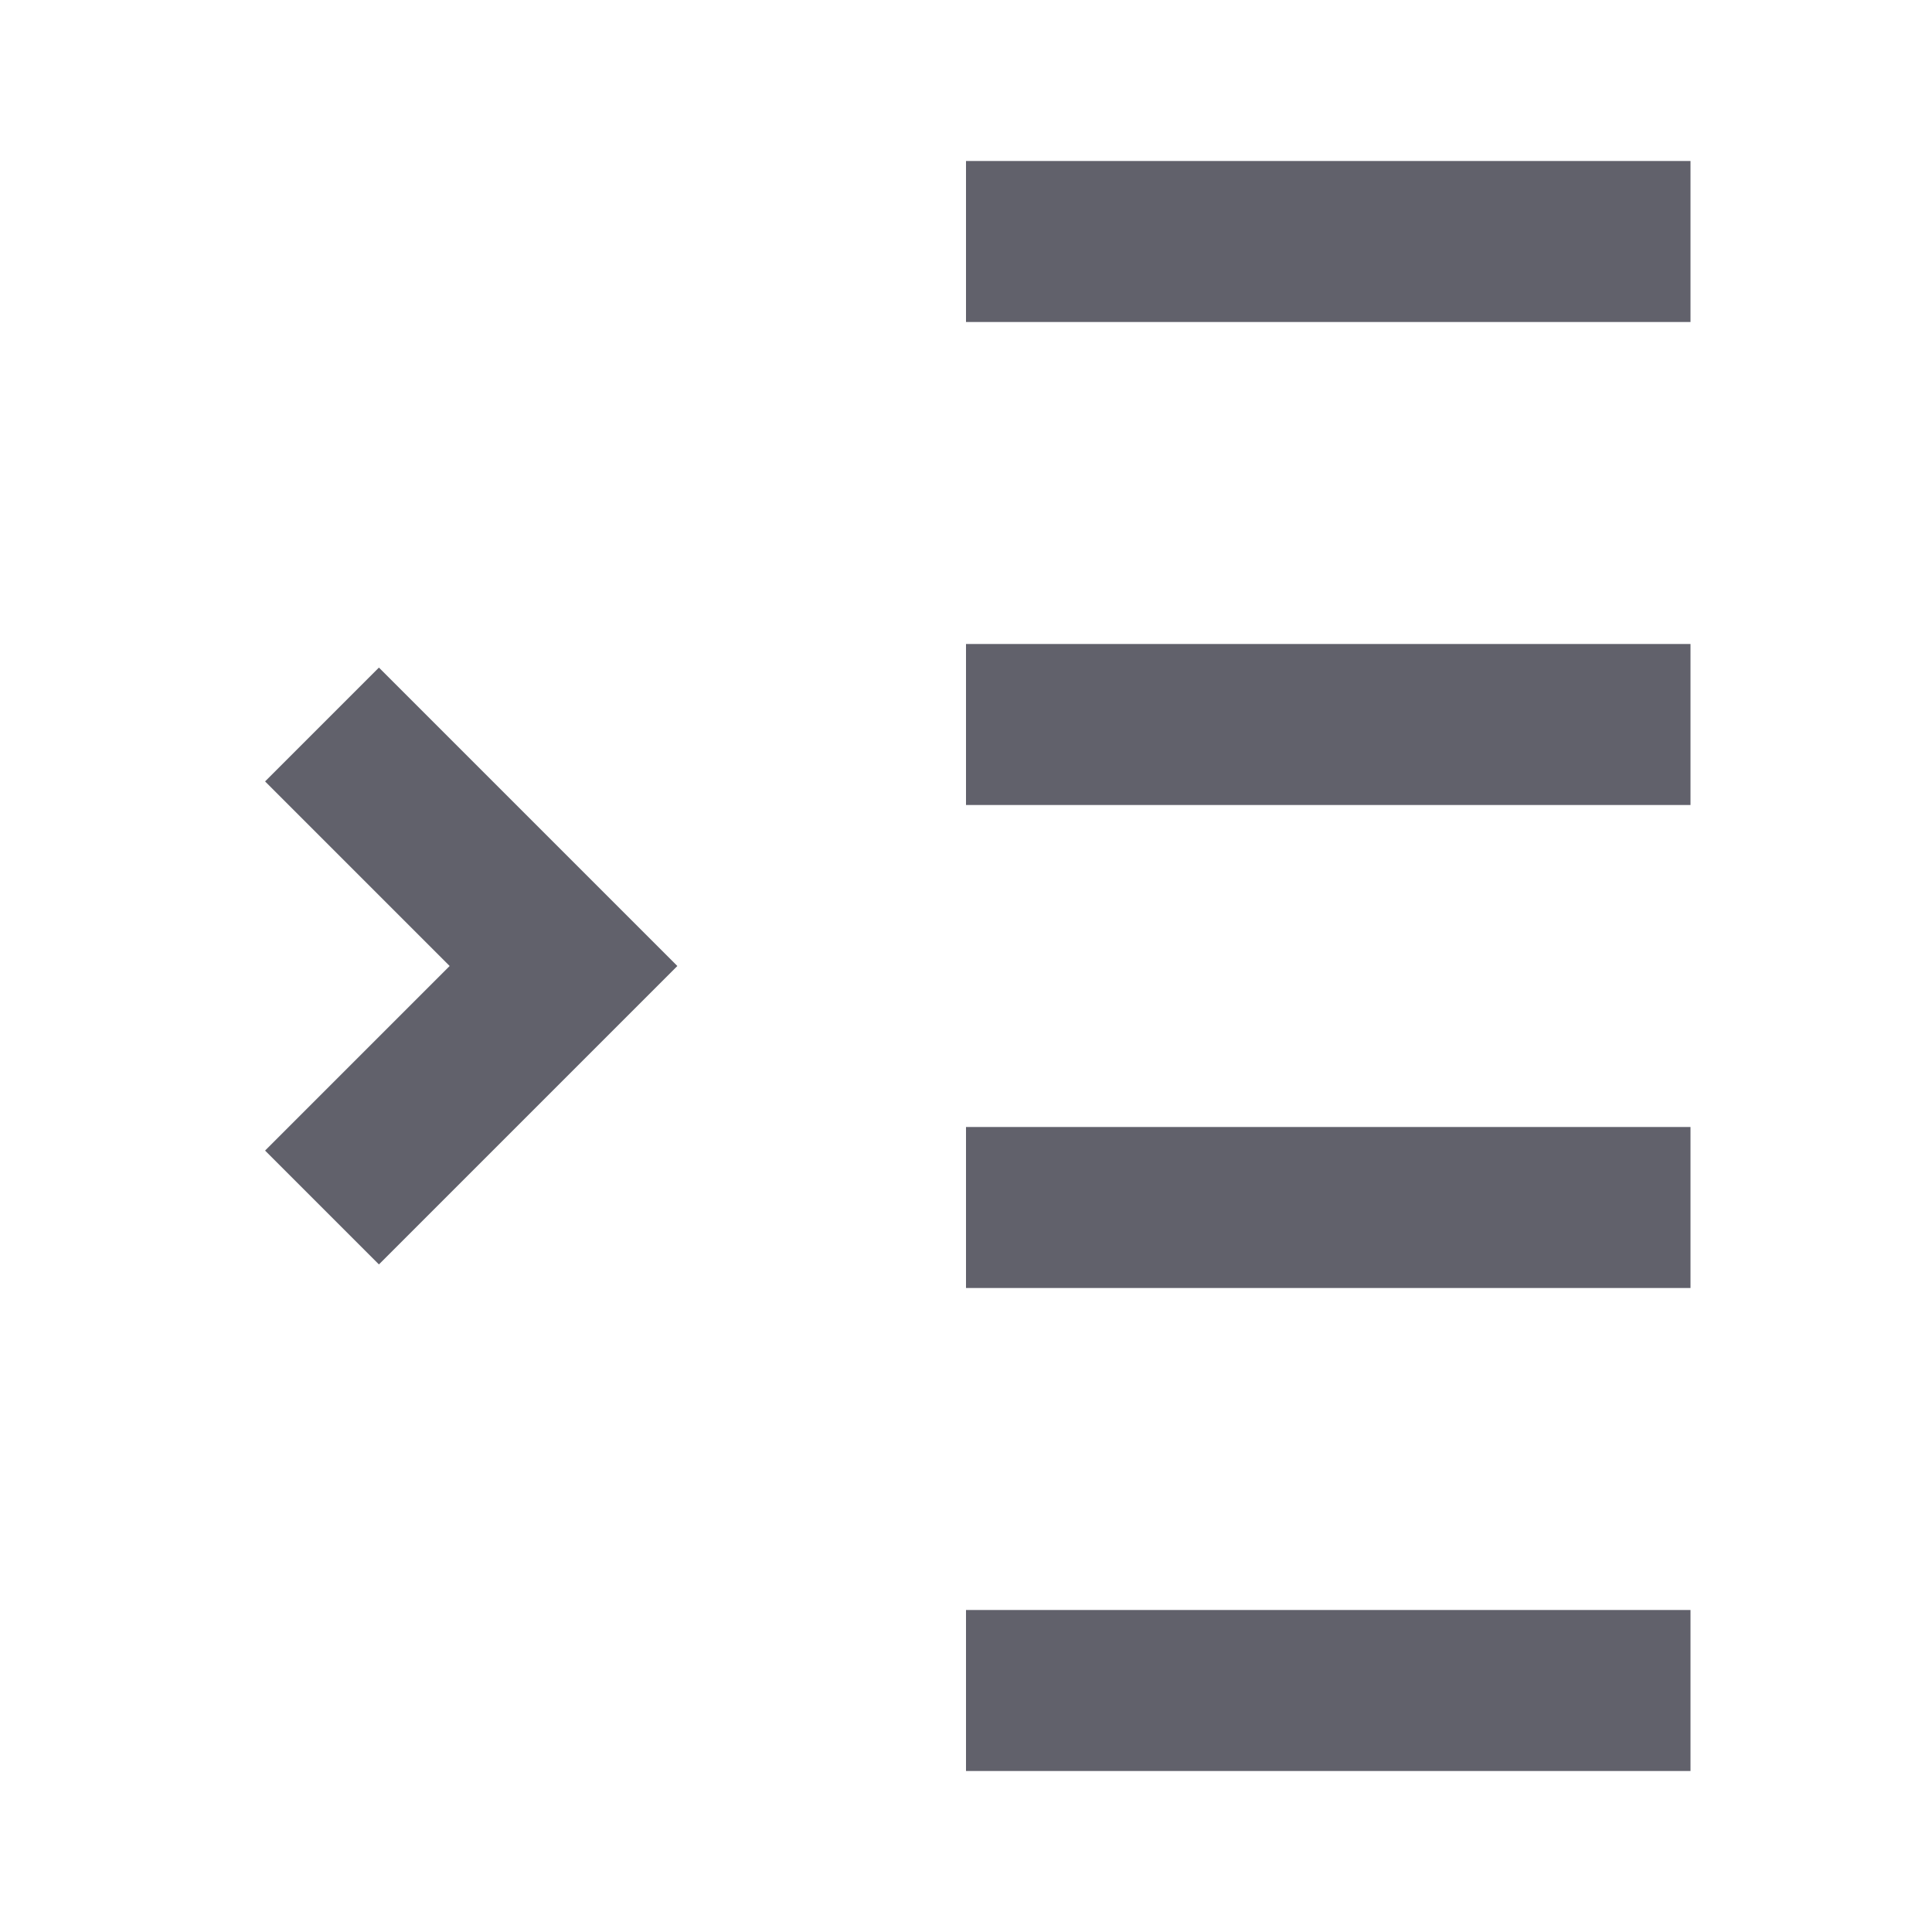 <svg xmlns="http://www.w3.org/2000/svg" height="24" width="24" viewBox="0 0 24 24"> <path d="M4 9L7 12L4 15" stroke="#61616b" stroke-width="2" data-color="color-2" fill="none"></path> <path d="M21 9H12" stroke="#61616b" stroke-width="2" fill="none"></path> <path d="M21 3H12" stroke="#61616b" stroke-width="2" fill="none"></path> <path d="M21 15H12" stroke="#61616b" stroke-width="2" fill="none"></path> <path d="M21 21H12" stroke="#61616b" stroke-width="2" fill="none"></path> </svg>